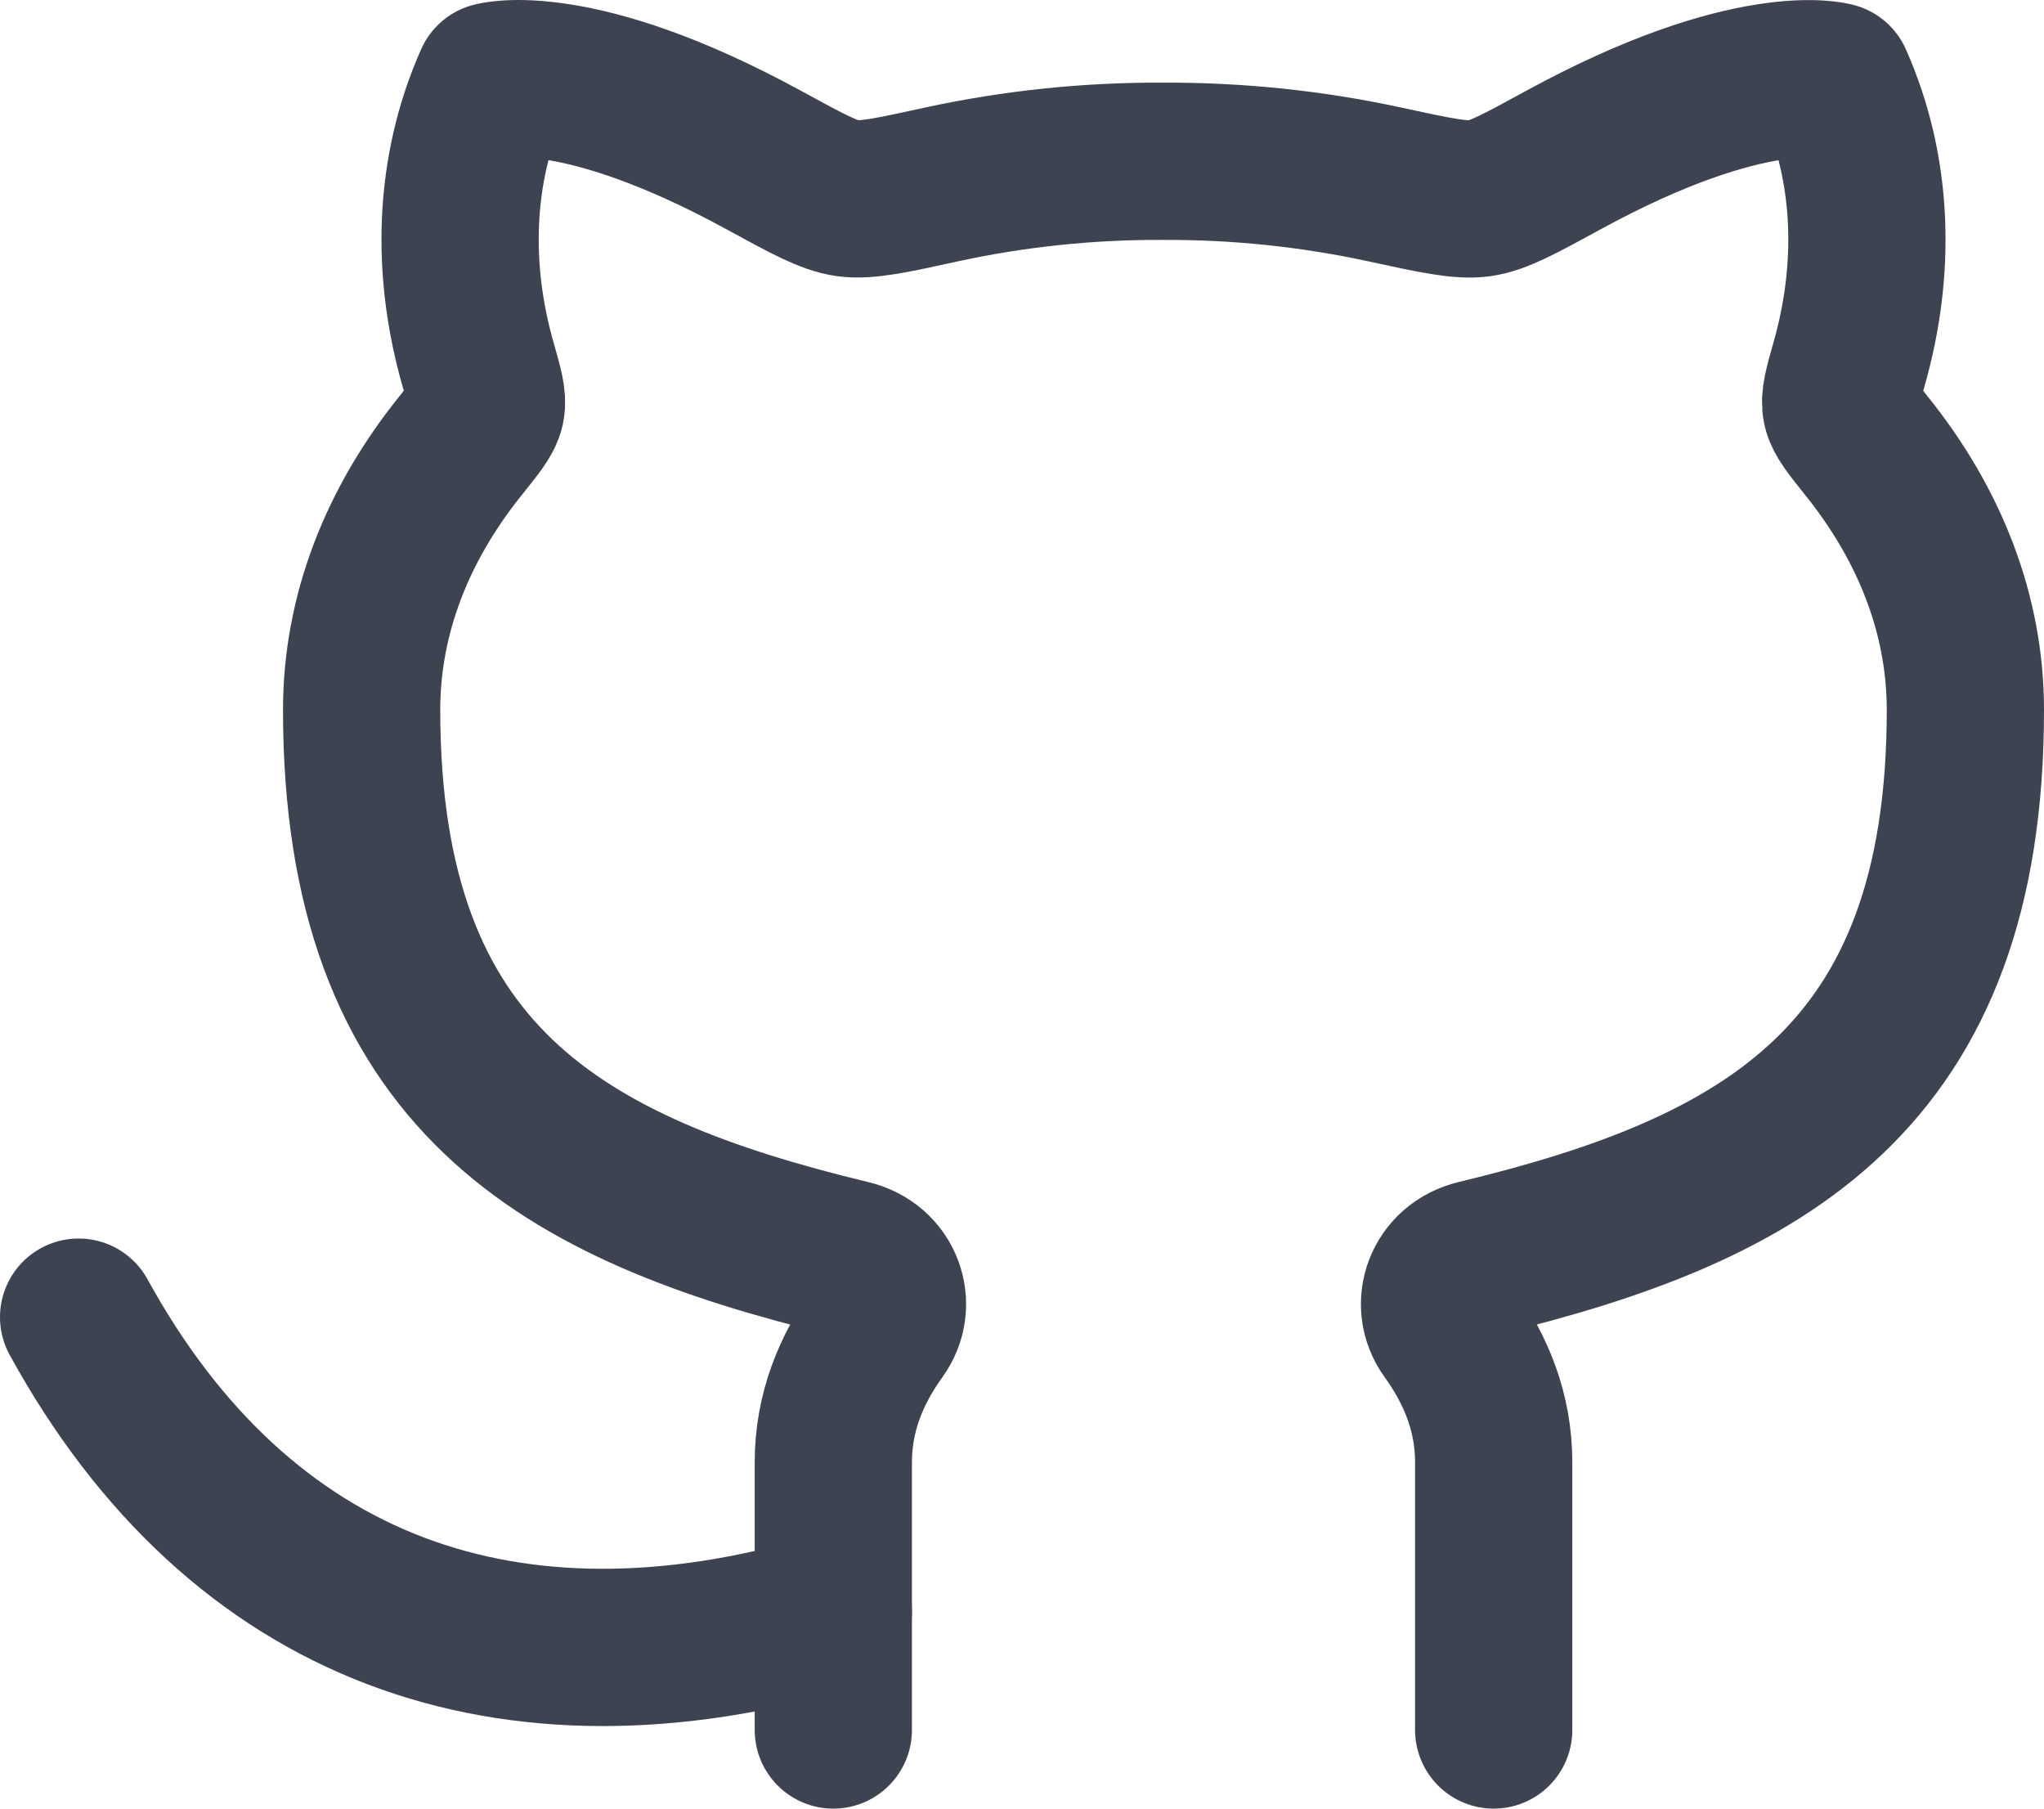 <svg width="26" height="23" viewBox="0 0 26 23" fill="none" xmlns="http://www.w3.org/2000/svg">
<path d="M10.6 20.496C6.485 21.711 3.057 20.496 1 16.75" stroke="#3D4351" stroke-width="2" stroke-linecap="round" stroke-linejoin="round"/>
<path d="M10.6 22V18.596C10.6 17.968 10.821 17.422 11.176 16.929C11.421 16.59 11.253 16.11 10.812 16.005C7.161 15.125 4.6 13.713 4.6 9.028C4.6 7.81 5.056 6.665 5.858 5.668C6.057 5.42 6.158 5.296 6.182 5.185C6.206 5.071 6.164 4.925 6.08 4.631C5.74 3.439 5.763 2.171 6.272 1.03C6.272 1.03 7.324 0.729 9.72 2.038C10.268 2.337 10.541 2.487 10.782 2.521C11.024 2.554 11.345 2.484 11.988 2.343C12.908 2.144 13.853 2.046 14.8 2.051C15.748 2.047 16.692 2.146 17.612 2.345C18.255 2.485 18.578 2.554 18.819 2.522C19.059 2.488 19.332 2.338 19.88 2.039C22.276 0.73 23.328 1.031 23.328 1.031C23.837 2.172 23.86 3.44 23.52 4.632C23.436 4.926 23.396 5.073 23.42 5.185C23.444 5.296 23.543 5.421 23.742 5.669C24.544 6.666 25 7.811 25 9.029C25 13.714 22.439 15.126 18.788 16.004C18.347 16.11 18.179 16.59 18.424 16.928C18.779 17.421 19 17.967 19 18.596V22" stroke="#3D4351" stroke-width="2" stroke-linecap="round" stroke-linejoin="round"/>
</svg>

